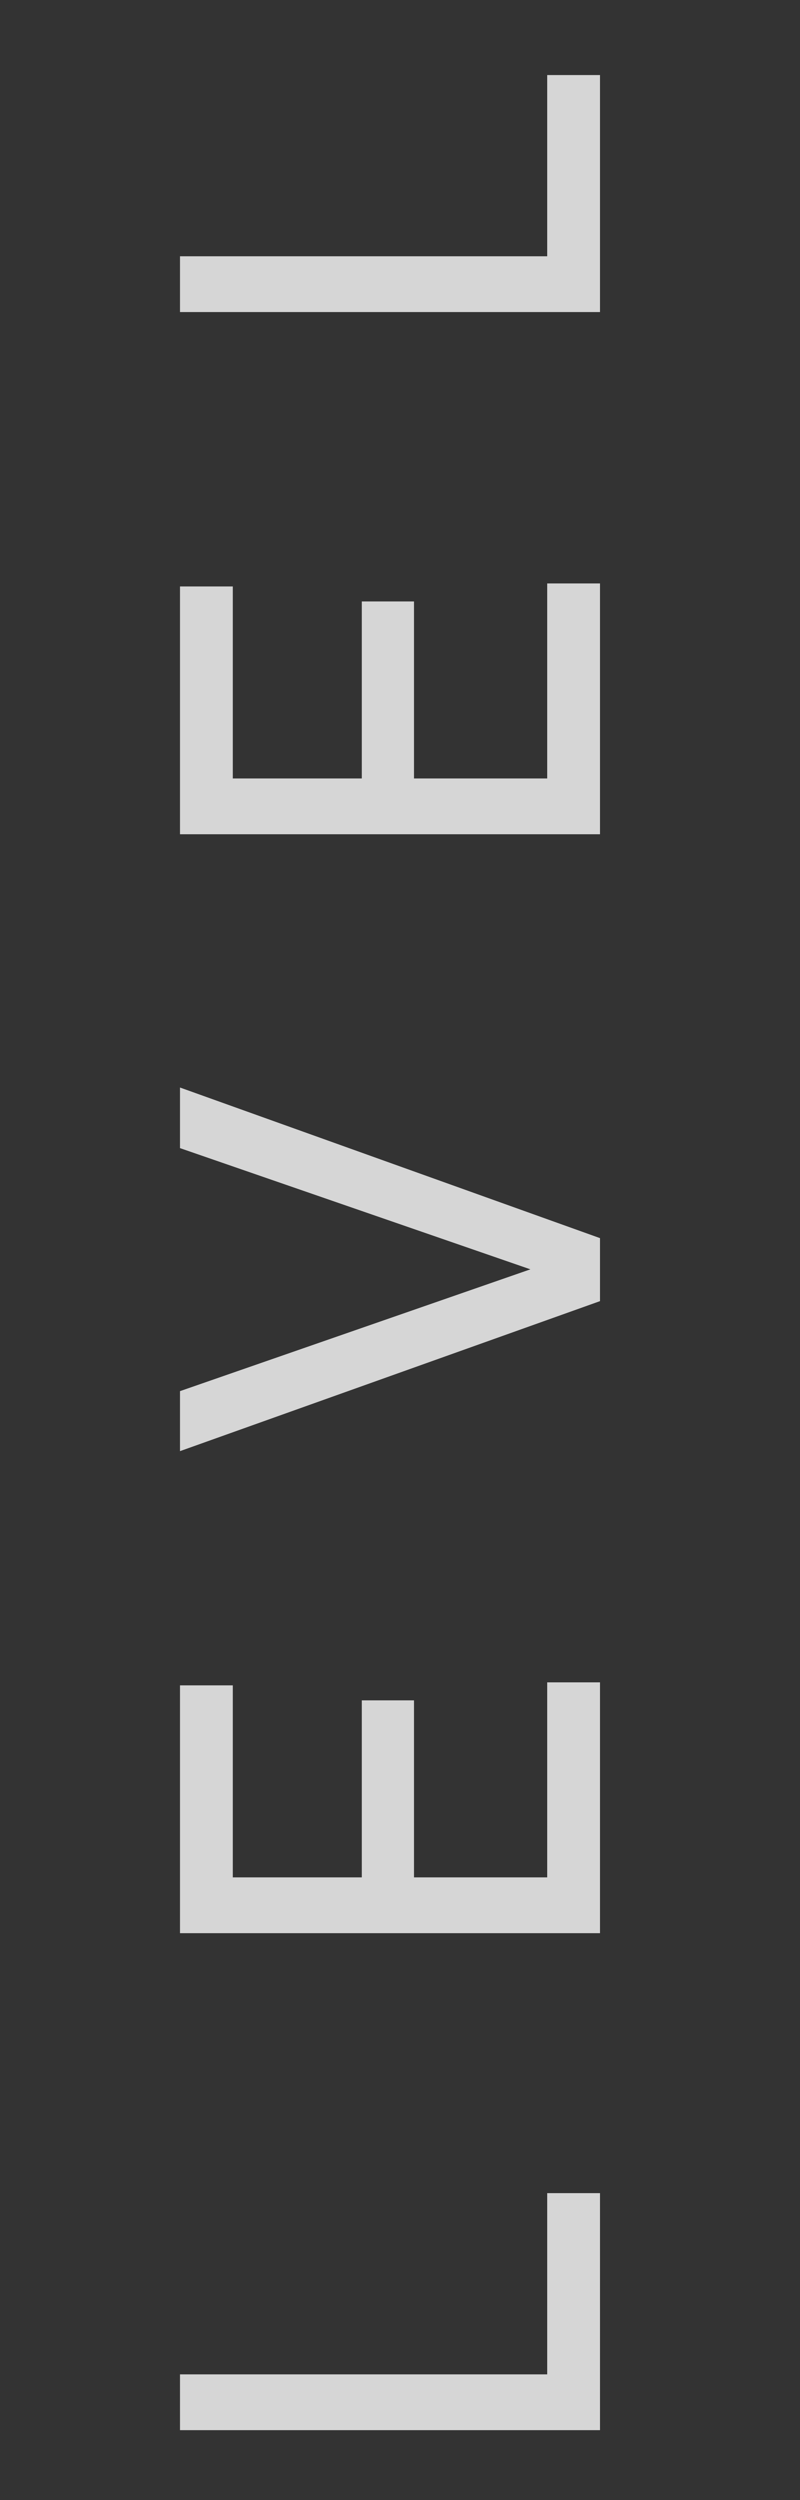 <svg width="16" height="50" viewBox="0 0 16 50" fill="none" xmlns="http://www.w3.org/2000/svg">
<rect x="0" y="0" width="16" height="50" fill="#333333" stroke="none"/>
<path opacity="0.8" d="M10.944 47.484V43.86H12V48.6H3.6V47.484H10.944ZM10.944 37.545L10.944 33.645H12L12 38.661H3.6L3.6 33.705H4.656V37.545H7.236V34.005H8.28L8.28 37.545H10.944ZM12 26.021L3.6 29.021V27.821L10.608 25.385L3.6 22.961V21.749L12 24.761V26.021ZM10.944 15.568V11.668H12V16.684H3.6V11.728H4.656L4.656 15.568H7.236L7.236 12.028H8.28V15.568H10.944ZM10.944 5.125V1.501H12L12 6.241H3.6V5.125H10.944Z" fill="white"/>
</svg>
